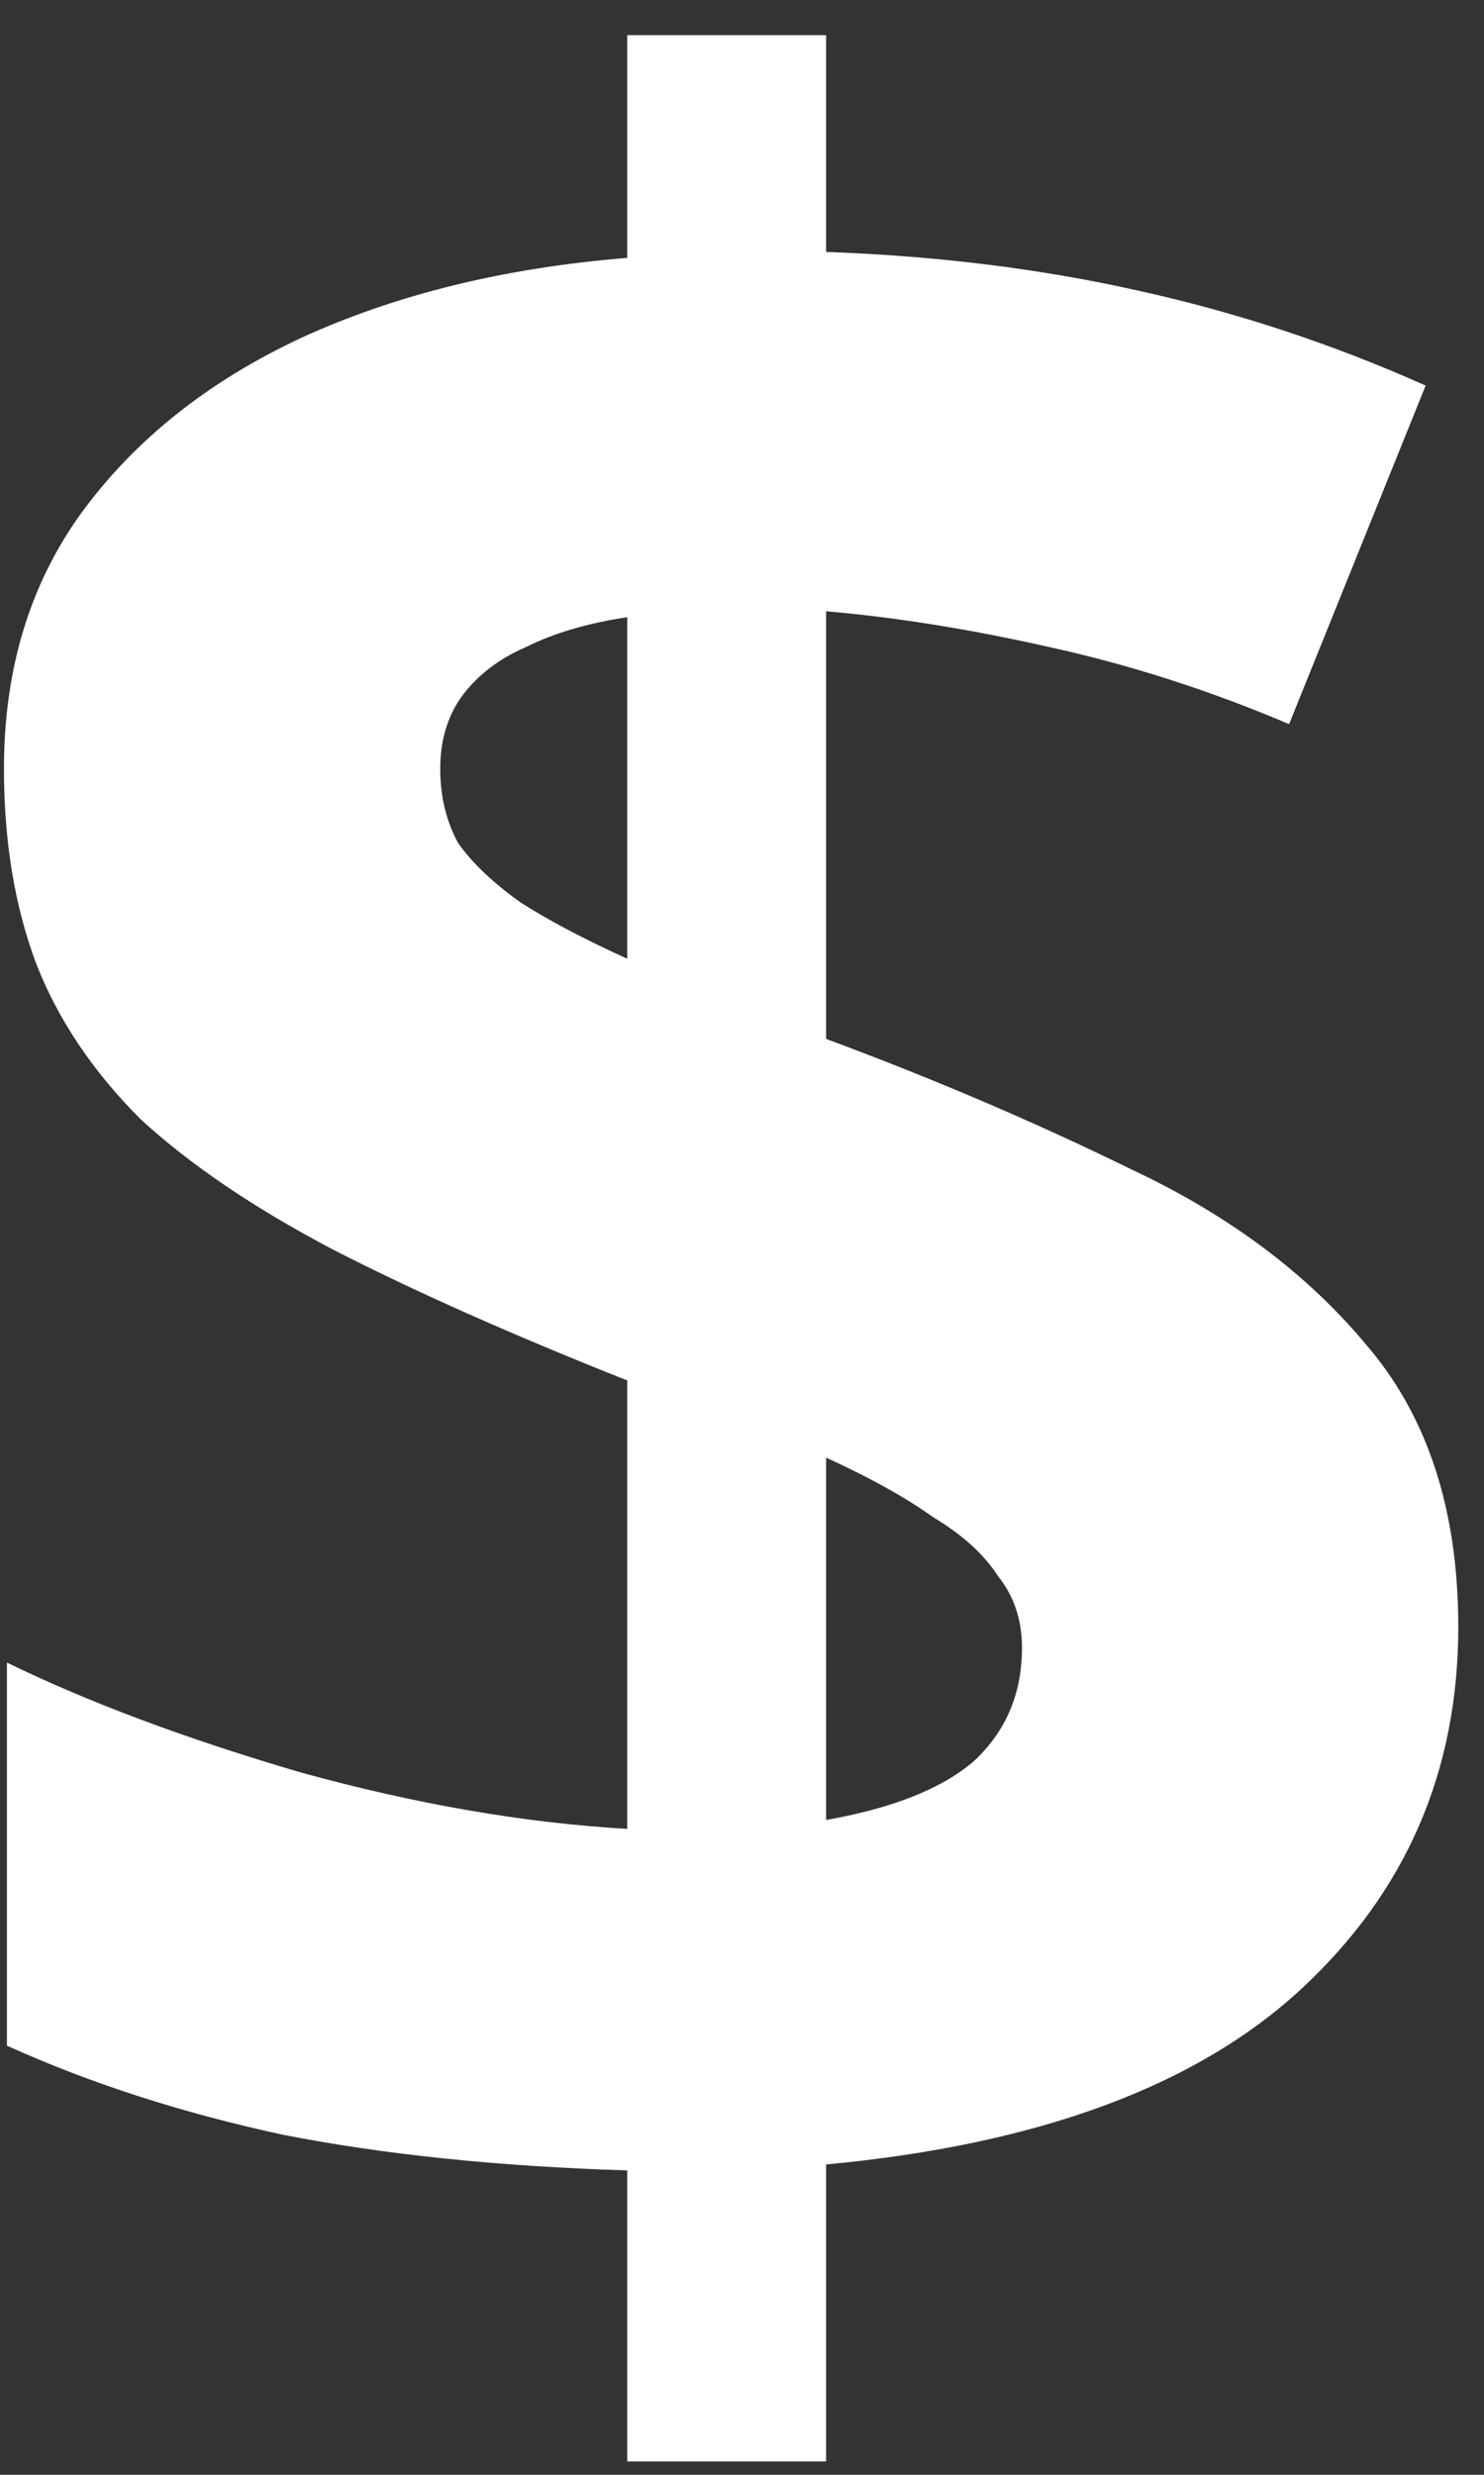 <svg width="24" height="40" viewBox="0 0 24 40" fill="none" xmlns="http://www.w3.org/2000/svg">
<rect x="0" y="0" width="24" height="40" fill="#333333" stroke="none"/>
<path d="M10.144 35.08C8.064 35.016 6.208 34.824 4.576 34.504C2.944 34.152 1.456 33.672 0.112 33.064V26.872C1.424 27.512 3.008 28.104 4.864 28.648C6.72 29.16 8.48 29.464 10.144 29.56V22.312C8.288 21.576 6.704 20.872 5.392 20.2C4.112 19.528 3.072 18.824 2.272 18.088C1.504 17.32 0.944 16.488 0.592 15.592C0.24 14.664 0.064 13.608 0.064 12.424C0.064 10.824 0.48 9.448 1.312 8.296C2.176 7.112 3.36 6.168 4.864 5.464C6.4 4.76 8.16 4.328 10.144 4.168V0.568H13.36V4.072C15.152 4.136 16.832 4.344 18.4 4.696C20 5.048 21.552 5.56 23.056 6.232L20.848 11.704C19.568 11.16 18.272 10.744 16.96 10.456C15.68 10.168 14.48 9.976 13.36 9.88V16.792C15.088 17.432 16.736 18.136 18.304 18.904C19.872 19.64 21.136 20.584 22.096 21.736C23.088 22.888 23.584 24.408 23.584 26.296C23.584 28.632 22.736 30.584 21.04 32.152C19.344 33.72 16.784 34.664 13.36 34.984V39.784H10.144V35.08ZM13.36 29.416C14.448 29.224 15.248 28.904 15.76 28.456C16.272 27.976 16.528 27.368 16.528 26.632C16.528 26.184 16.4 25.8 16.144 25.48C15.92 25.128 15.568 24.808 15.088 24.52C14.64 24.2 14.064 23.88 13.36 23.56V29.416ZM10.144 9.976C9.504 10.072 8.96 10.232 8.512 10.456C8.064 10.648 7.712 10.92 7.456 11.272C7.232 11.592 7.12 11.976 7.12 12.424C7.12 12.872 7.216 13.272 7.408 13.624C7.632 13.944 7.968 14.264 8.416 14.584C8.864 14.872 9.44 15.176 10.144 15.496V9.976Z" fill="white"/>
</svg>
